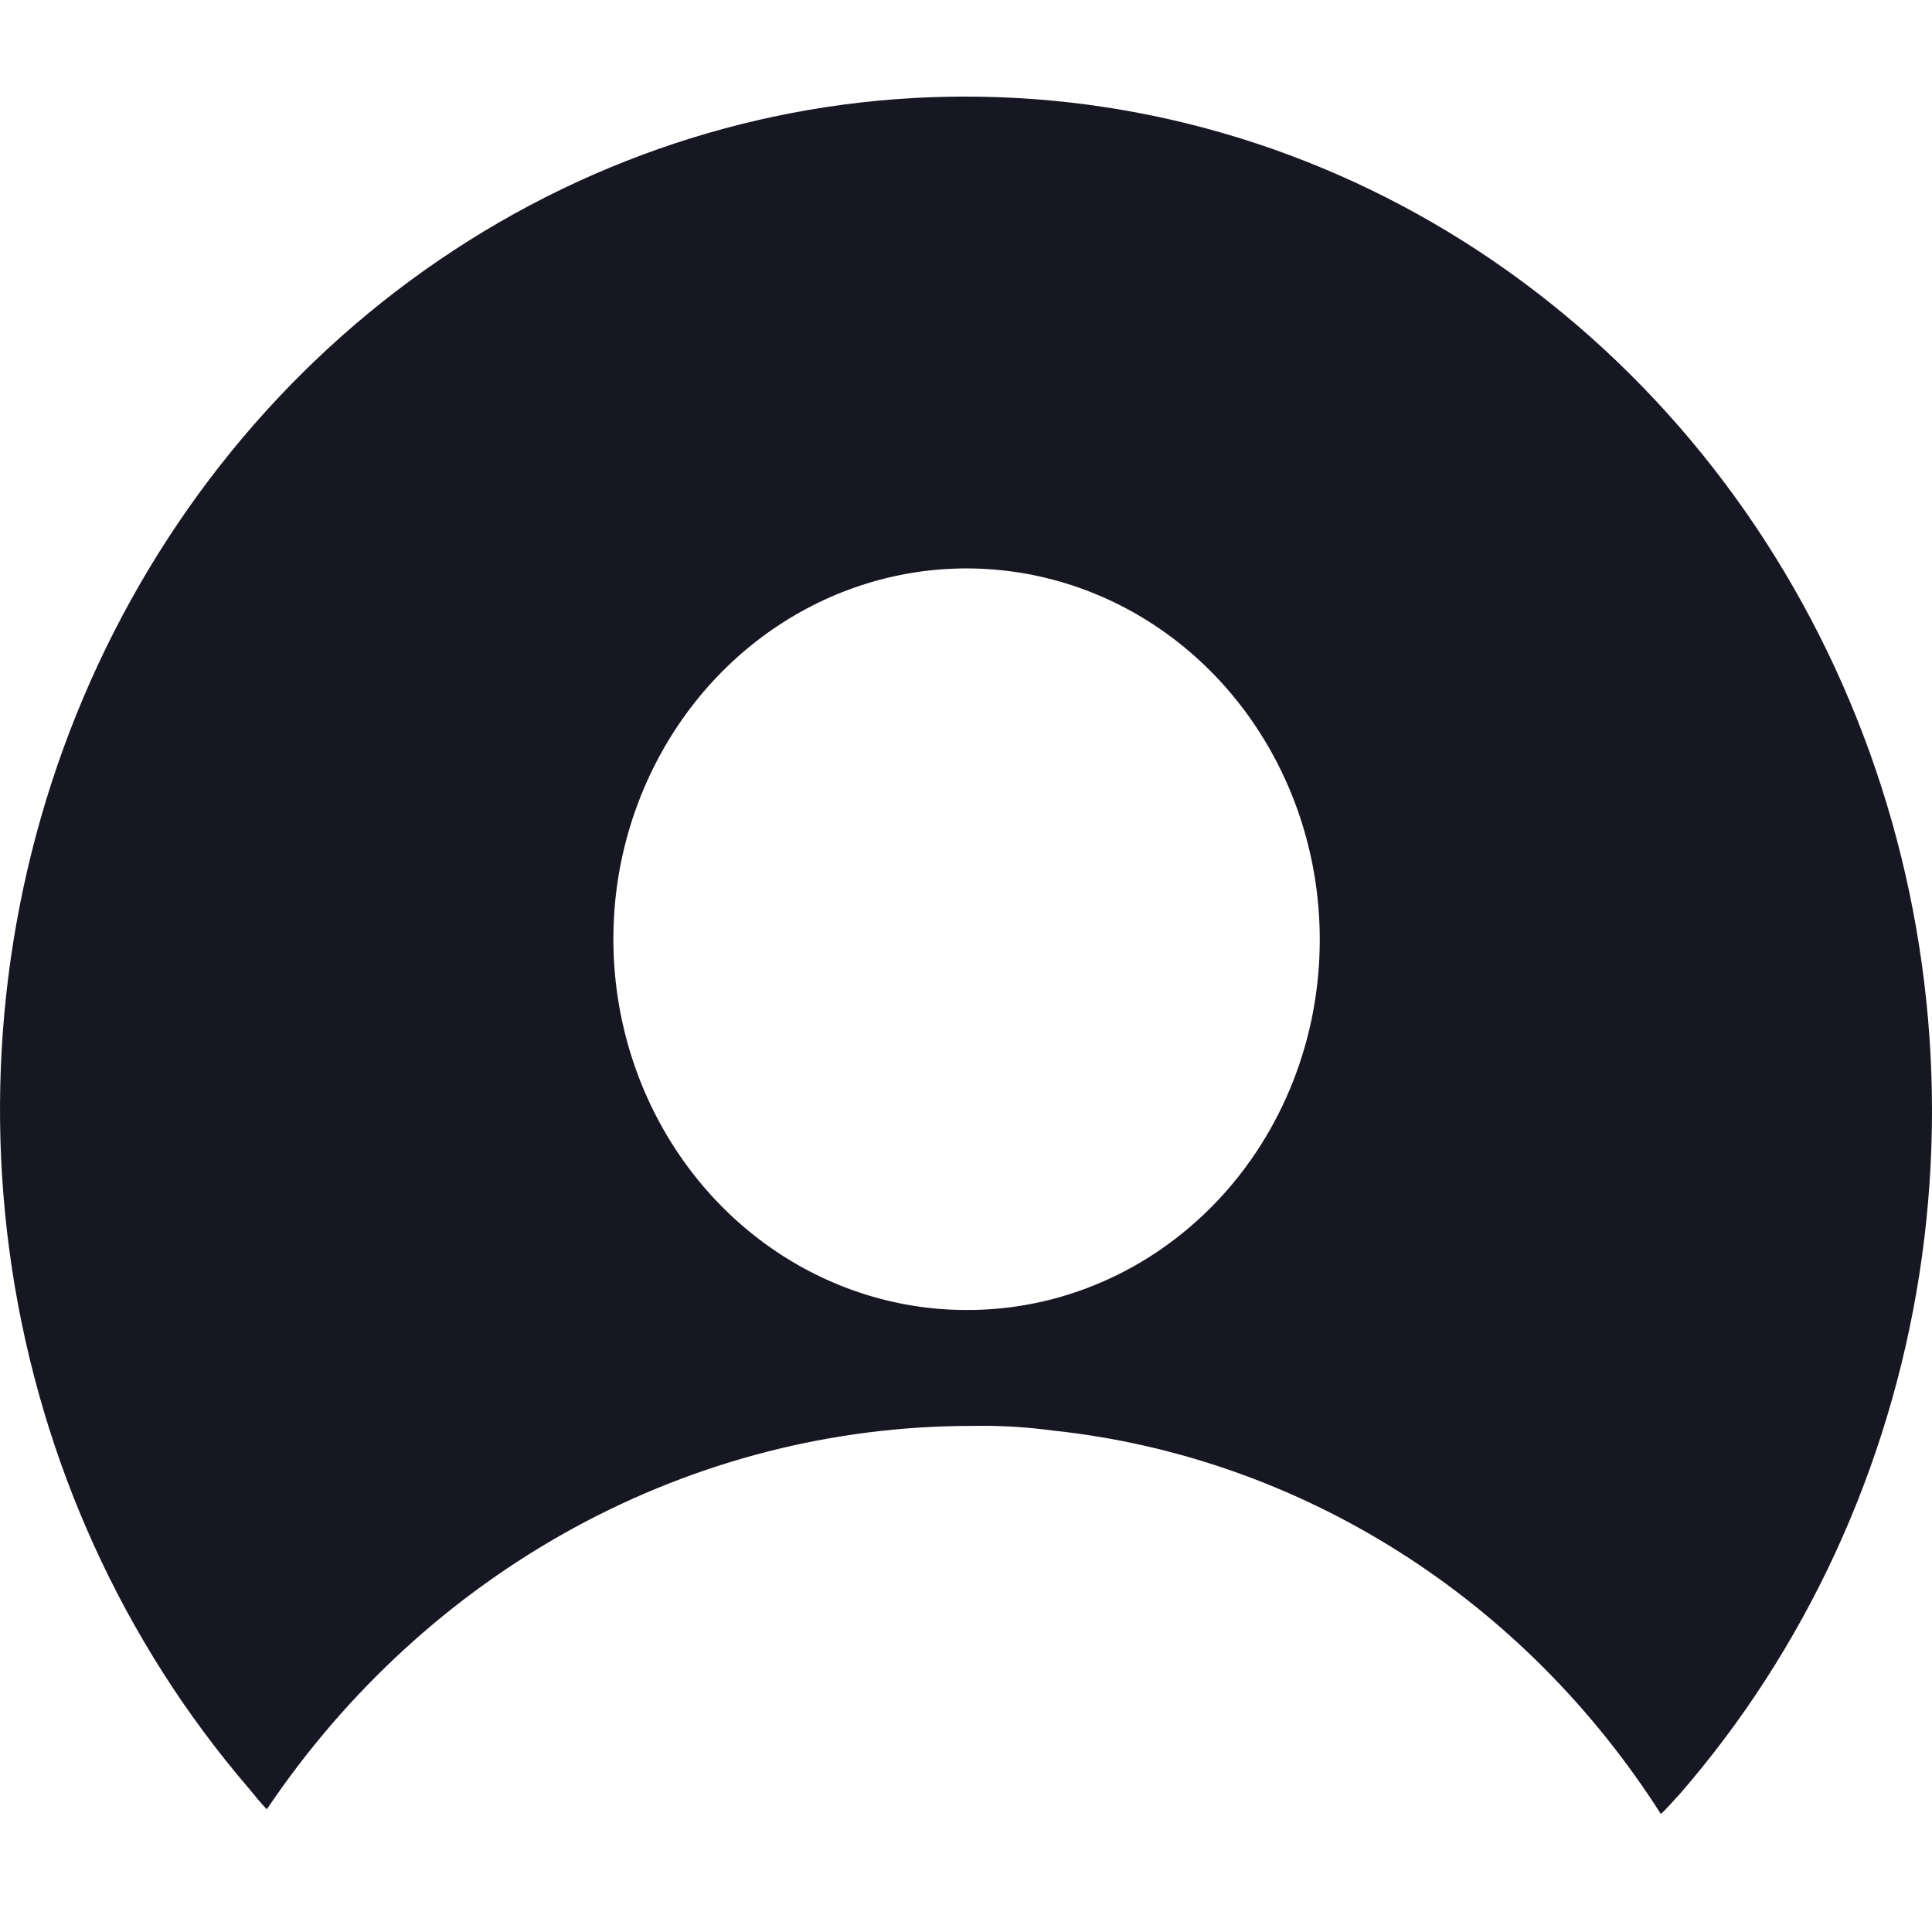 <svg width="20" height="20" viewBox="0 0 20 20" fill="none" xmlns="http://www.w3.org/2000/svg">
<g clip-path="url(#clip0_10314_145358)">
<path d="M9.994 1C8.063 0.998 6.172 1.585 4.551 2.689C2.931 3.792 1.65 5.366 0.864 7.219C0.078 9.072 -0.179 11.124 0.123 13.127C0.426 15.13 1.276 16.998 2.569 18.505C2.637 18.588 2.694 18.659 2.762 18.73C3.586 17.505 4.678 16.505 5.946 15.814C7.215 15.123 8.622 14.762 10.051 14.761C10.335 14.755 10.618 14.771 10.9 14.809C12.162 14.943 13.381 15.369 14.469 16.055C15.557 16.741 16.487 17.671 17.193 18.778C17.261 18.718 17.317 18.647 17.385 18.576C18.693 17.072 19.556 15.201 19.869 13.192C20.182 11.182 19.931 9.12 19.148 7.258C18.365 5.395 17.082 3.812 15.457 2.7C13.832 1.589 11.934 0.999 9.994 1ZM9.994 13.561C9.272 13.559 8.566 13.331 7.966 12.908C7.367 12.485 6.9 11.885 6.625 11.183C6.35 10.482 6.279 9.71 6.421 8.966C6.564 8.223 6.913 7.54 7.425 7.004C7.936 6.469 8.588 6.104 9.297 5.957C10.005 5.81 10.74 5.887 11.407 6.177C12.075 6.468 12.645 6.96 13.046 7.591C13.447 8.222 13.662 8.964 13.662 9.723C13.663 10.228 13.569 10.729 13.385 11.196C13.201 11.663 12.931 12.088 12.59 12.444C12.249 12.801 11.844 13.084 11.399 13.275C10.953 13.467 10.476 13.564 9.994 13.561Z" fill="#171723"/>
</g>
<defs>
<clipPath id="clip0_10314_145358">
<rect width="20" height="20" fill="white"/>
</clipPath>
</defs>
</svg>
